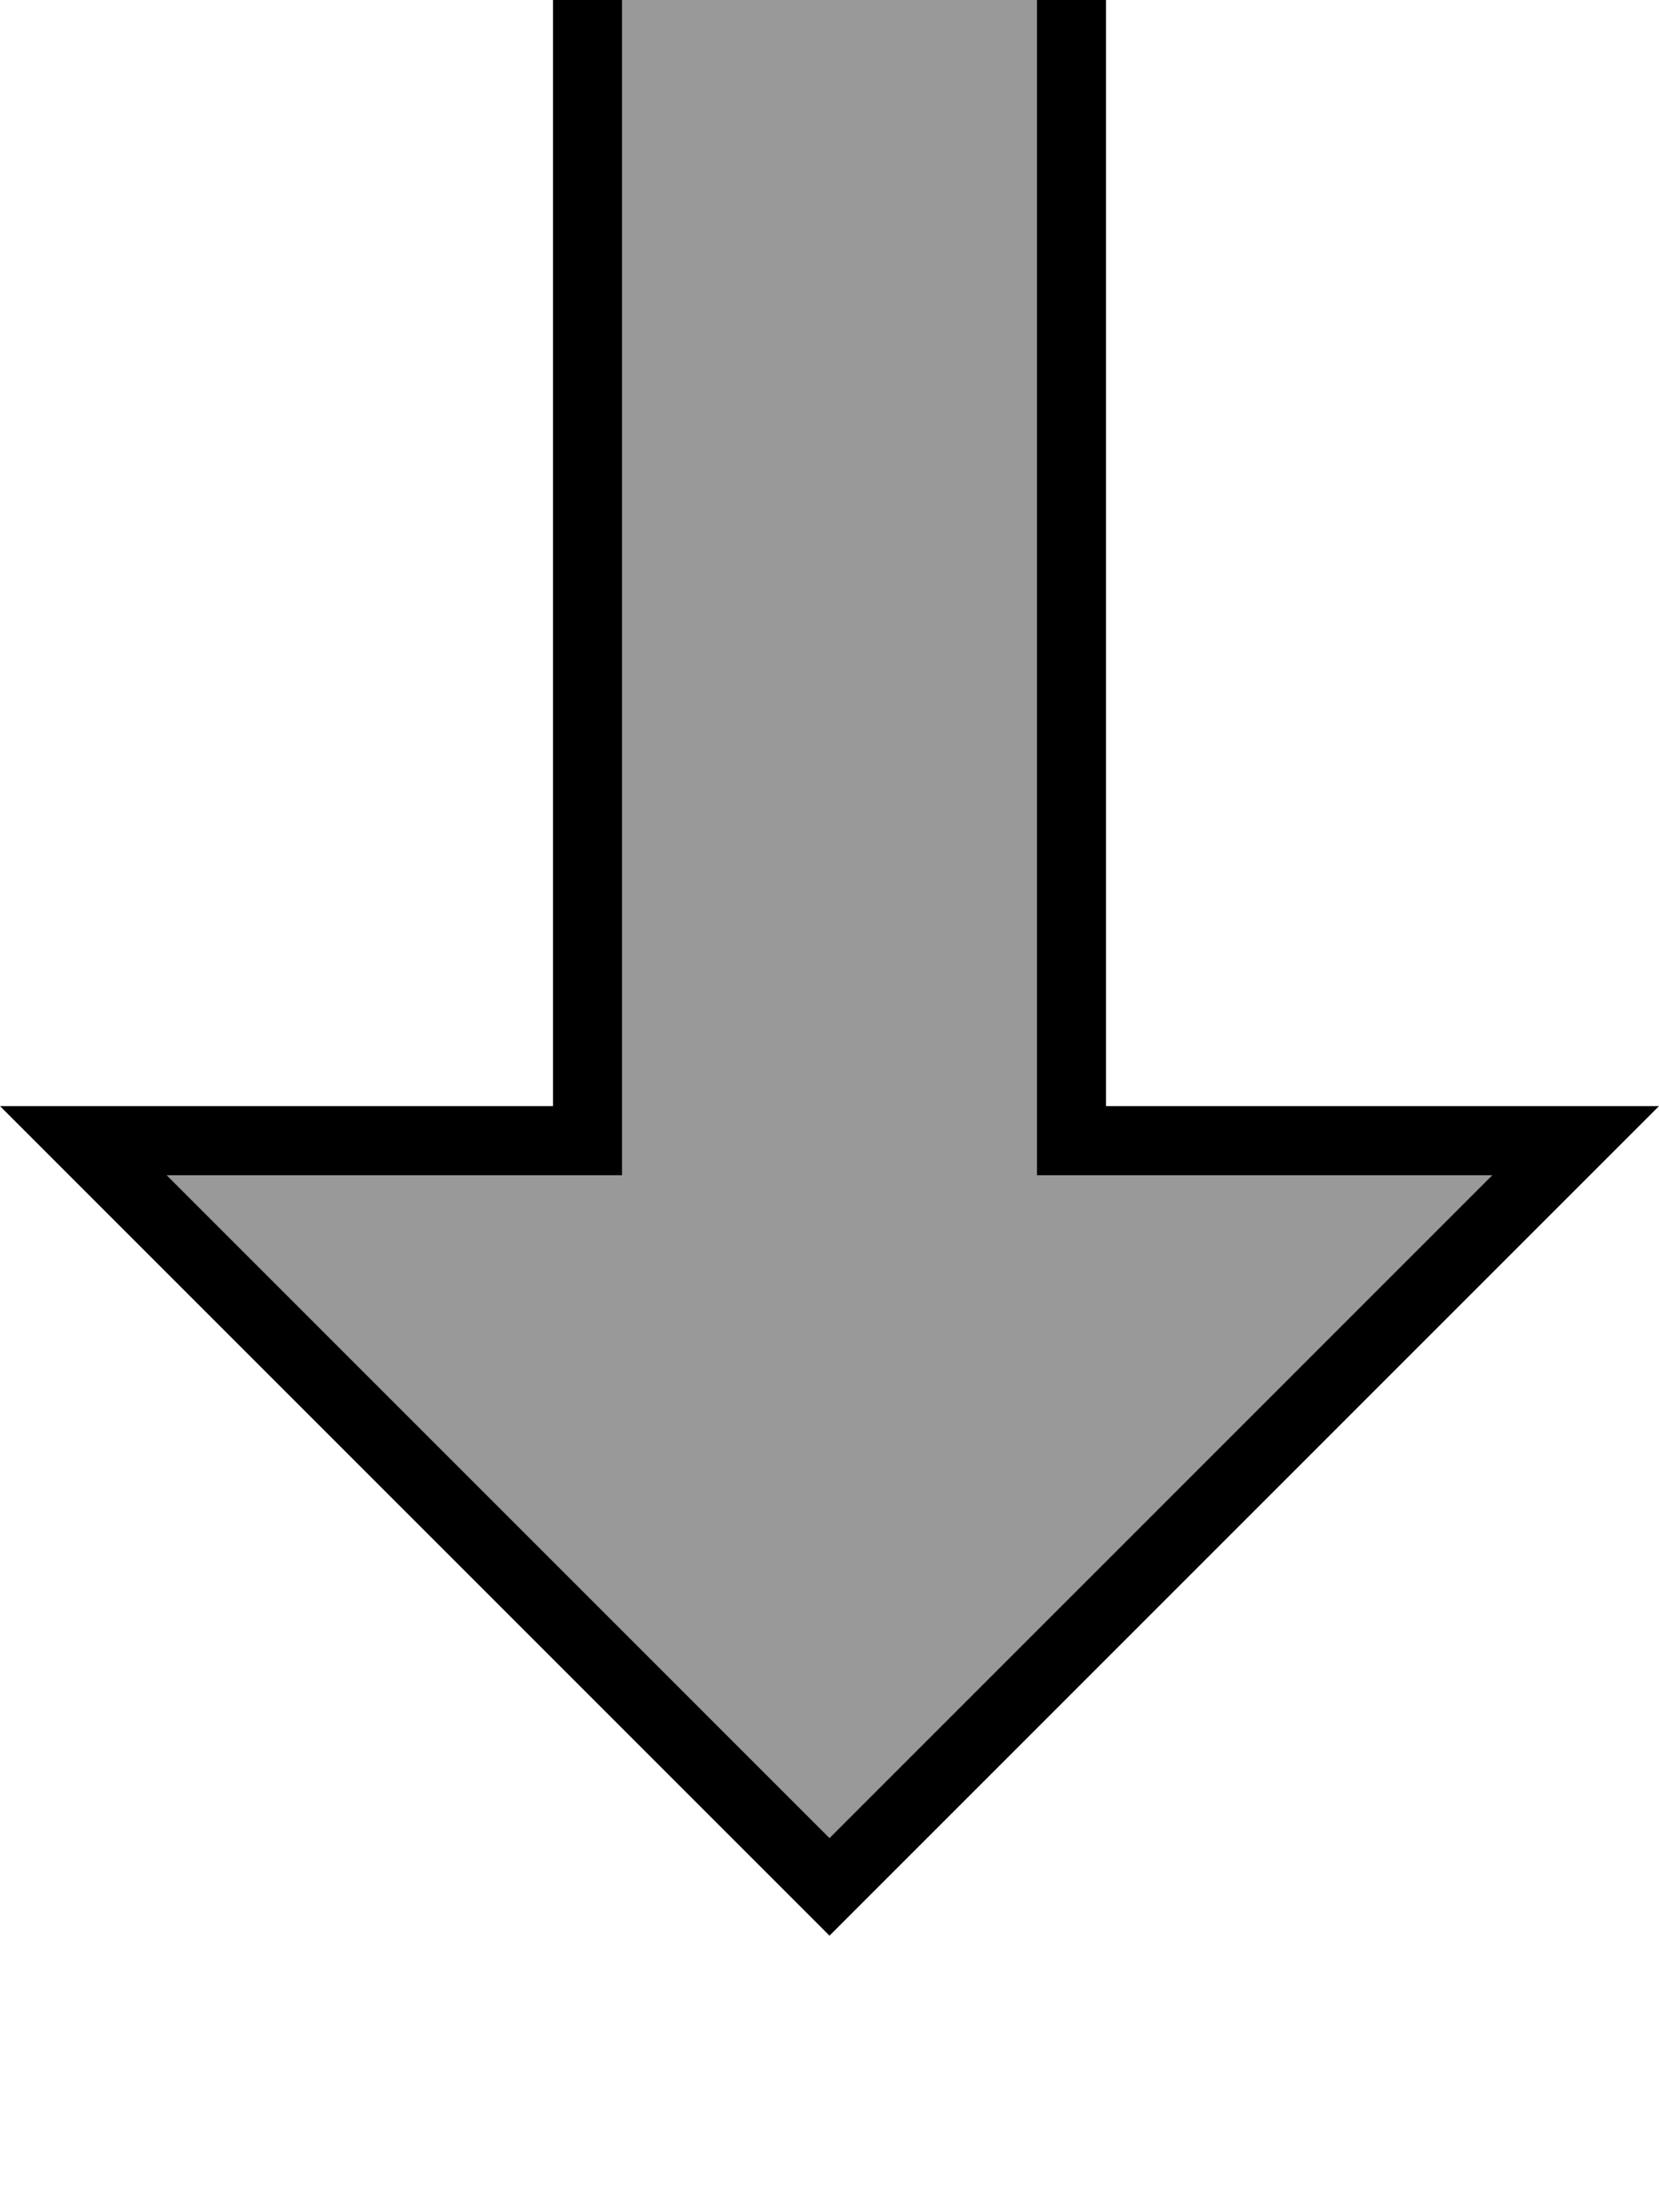 <svg fill="currentColor" xmlns="http://www.w3.org/2000/svg" viewBox="0 0 384 512"><!--! Font Awesome Pro 7.0.1 by @fontawesome - https://fontawesome.com License - https://fontawesome.com/license (Commercial License) Copyright 2025 Fonticons, Inc. --><path opacity=".4" fill="currentColor" d="M38.6 272l153.4 153.4 153.4-153.4-105.4 0 0-320-96 0 0 320-105.4 0z"/><path fill="currentColor" d="M128 256l-128 0 16 16 164.7 164.7 11.3 11.3 192-192-128 0 0-320-128 0 0 320zm0 16l16 0 0-320 96 0 0 320 105.4 0-153.4 153.4-153.4-153.4 89.4 0zM40 576l312 0 0-16-320 0 0 16 8 0z"/></svg>